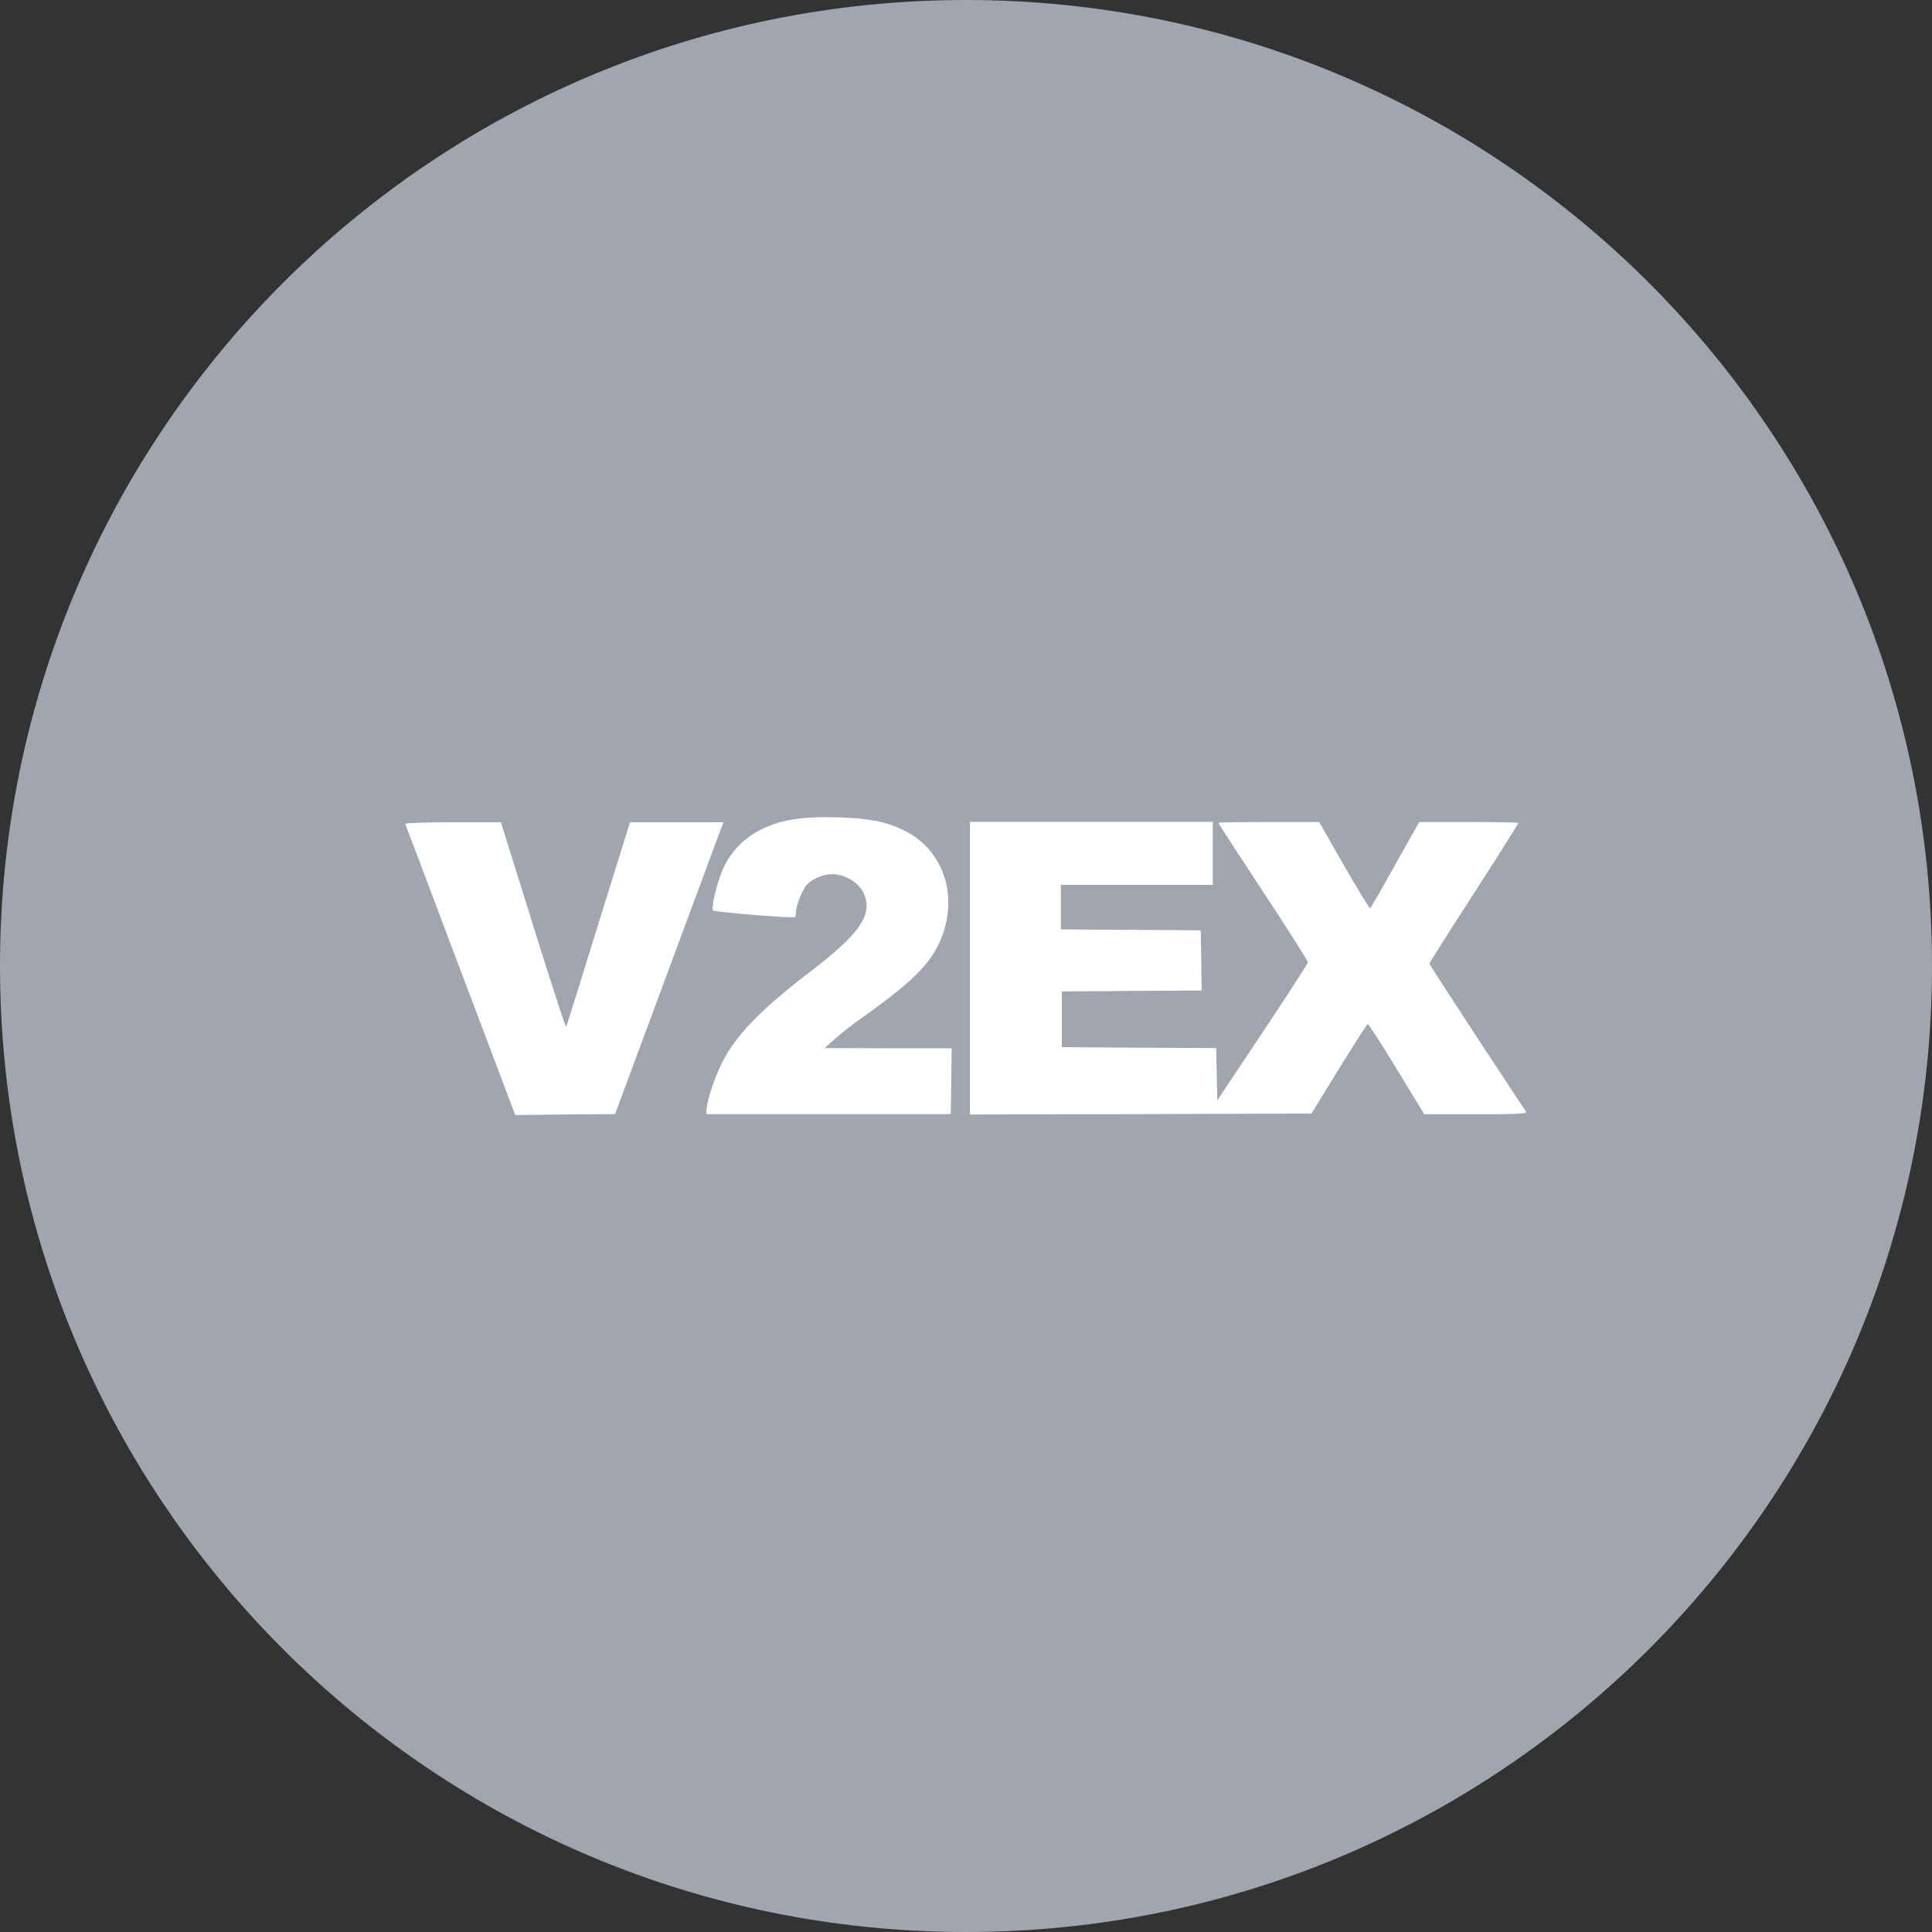 <svg width="1024" height="1024" viewBox="0 0 1024 1024" fill="none" xmlns="http://www.w3.org/2000/svg">
<rect x="0" y="0" width="1024" height="1024" fill="#333333" stroke="none"/>
<g clip-path="url(#clip0_3_317)">
<path d="M512 1024C794.77 1024 1024 794.77 1024 512C1024 229.23 794.77 0 512 0C229.23 0 0 229.23 0 512C0 794.77 229.23 1024 512 1024Z" fill="#A0A5AF"/>
<path d="M333.9 435.801H383.5L381.5 440.901C380.4 443.701 367.6 478.601 352.8 518.301L326 590.501L299.6 590.701L273.1 591.001L244.1 514.301C228.2 472.101 215 437.101 214.8 436.701C214.6 436.201 226 435.801 240 435.801H265.5L268.9 446.801C270.9 452.901 278.5 477.501 286 501.501C293.6 525.501 299.8 544.701 300.1 544.201C300.4 543.701 308 519.201 317.2 489.501L333.9 435.801ZM420.4 434.301C402.2 437.201 388.9 446.901 382.8 461.401C379.7 469.001 376.8 481.401 378 482.601C378.8 483.401 420.1 486.801 421.2 486.101C421.6 485.901 421.9 484.601 421.9 483.401C421.9 479.701 425.6 470.701 428.1 468.401C431.1 465.501 436.9 463.301 441.3 463.301C448.4 463.401 455.9 468.301 458.2 474.401C462.3 485.101 455.3 495.201 430.5 514.201C403.2 535.001 389.5 549.101 382.4 563.901C378.6 571.701 375.2 581.901 374.6 587.101L374.3 590.501H503.9L504.2 573.001L504.4 555.601H470.8L437.1 555.501L442.5 550.701C445.4 548.001 451.4 543.301 455.8 540.201C477.6 524.801 488.3 515.401 494.3 506.101C503.5 492.101 505.3 473.901 498.6 459.901C492.8 447.601 482.7 439.801 467.4 435.801C457 433.001 432.9 432.201 420.4 434.301ZM782.9 549.901C769 528.701 757.6 511.101 757.6 510.801C757.6 510.401 768.2 493.601 781.2 473.501C794.2 453.301 804.8 436.501 804.8 436.201C804.8 435.901 792.9 435.701 778.5 435.701H752.2L739.5 458.301C732.6 470.801 726.6 481.101 726.2 481.401C725.9 481.601 719.6 471.401 712.4 458.801L699.2 435.701H672.5C657.8 435.701 645.7 435.901 645.7 436.101C645.7 436.301 656.4 452.801 669.5 472.701C682.6 492.501 693.2 509.301 693.2 510.001C693.2 510.701 682.4 527.401 669.2 547.201L645.2 583.201L644.9 569.401L644.6 555.501L603.7 555.301L562.8 555.001V525.501L599.9 525.201L636.9 525.001L636.7 509.001L636.4 493.101L599.4 492.801L562.3 492.601V469.001H642.8V435.601H514.1V590.701L604.6 590.501L695.1 590.201L709.6 566.601C717.7 553.601 724.4 542.901 724.9 542.801C725.3 542.601 732.2 553.301 740.3 566.601L754.9 590.601H782.3C803.9 590.601 809.5 590.301 808.9 589.301C808.6 589.001 796.9 571.101 782.9 549.901Z" fill="white"/>
</g>
<defs>
<clipPath id="clip0_3_317">
<rect width="1024" height="1024" fill="white"/>
</clipPath>
</defs>
</svg>
